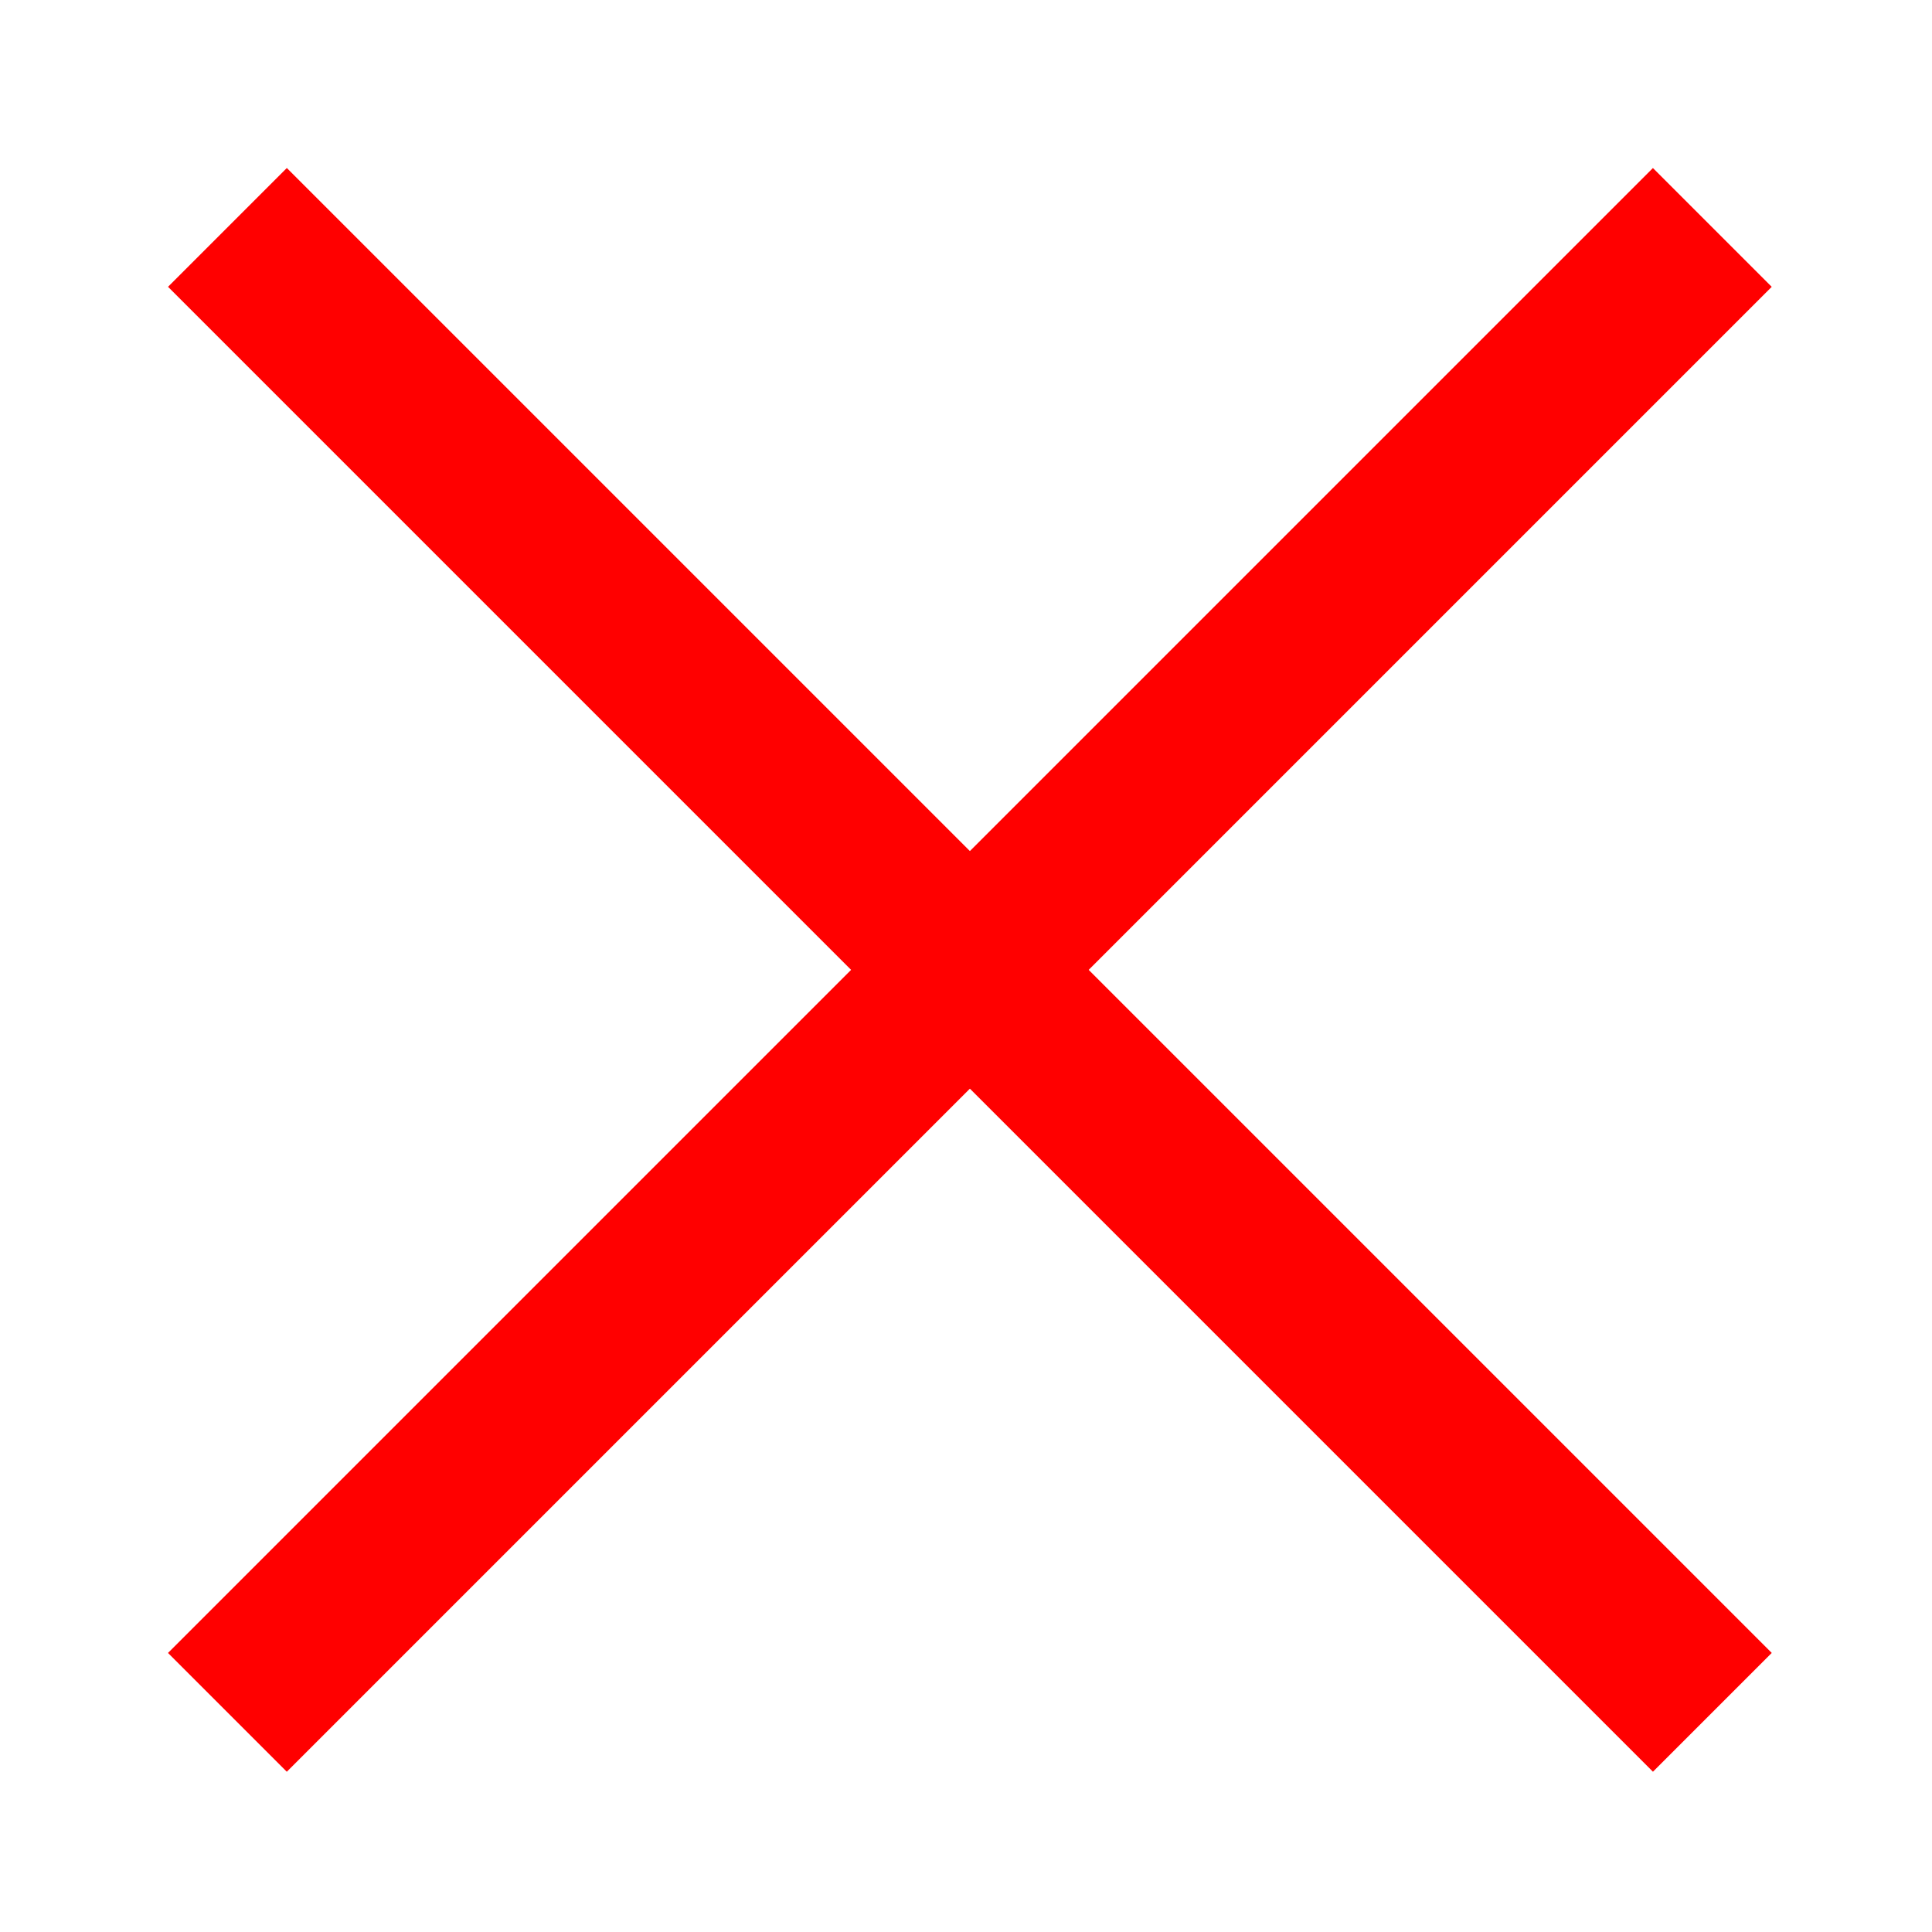 <svg width="23" height="23" viewBox="0 0 23 23" fill="none" xmlns="http://www.w3.org/2000/svg">
<rect x="19.678" y="21.092" width="25" height="2" transform="rotate(-135 19.678 21.092)" fill="#FF0000"/>
<rect x="2" y="19.678" width="25" height="2" transform="rotate(-45 2 19.678)" fill="#FF0000"/>
</svg>
